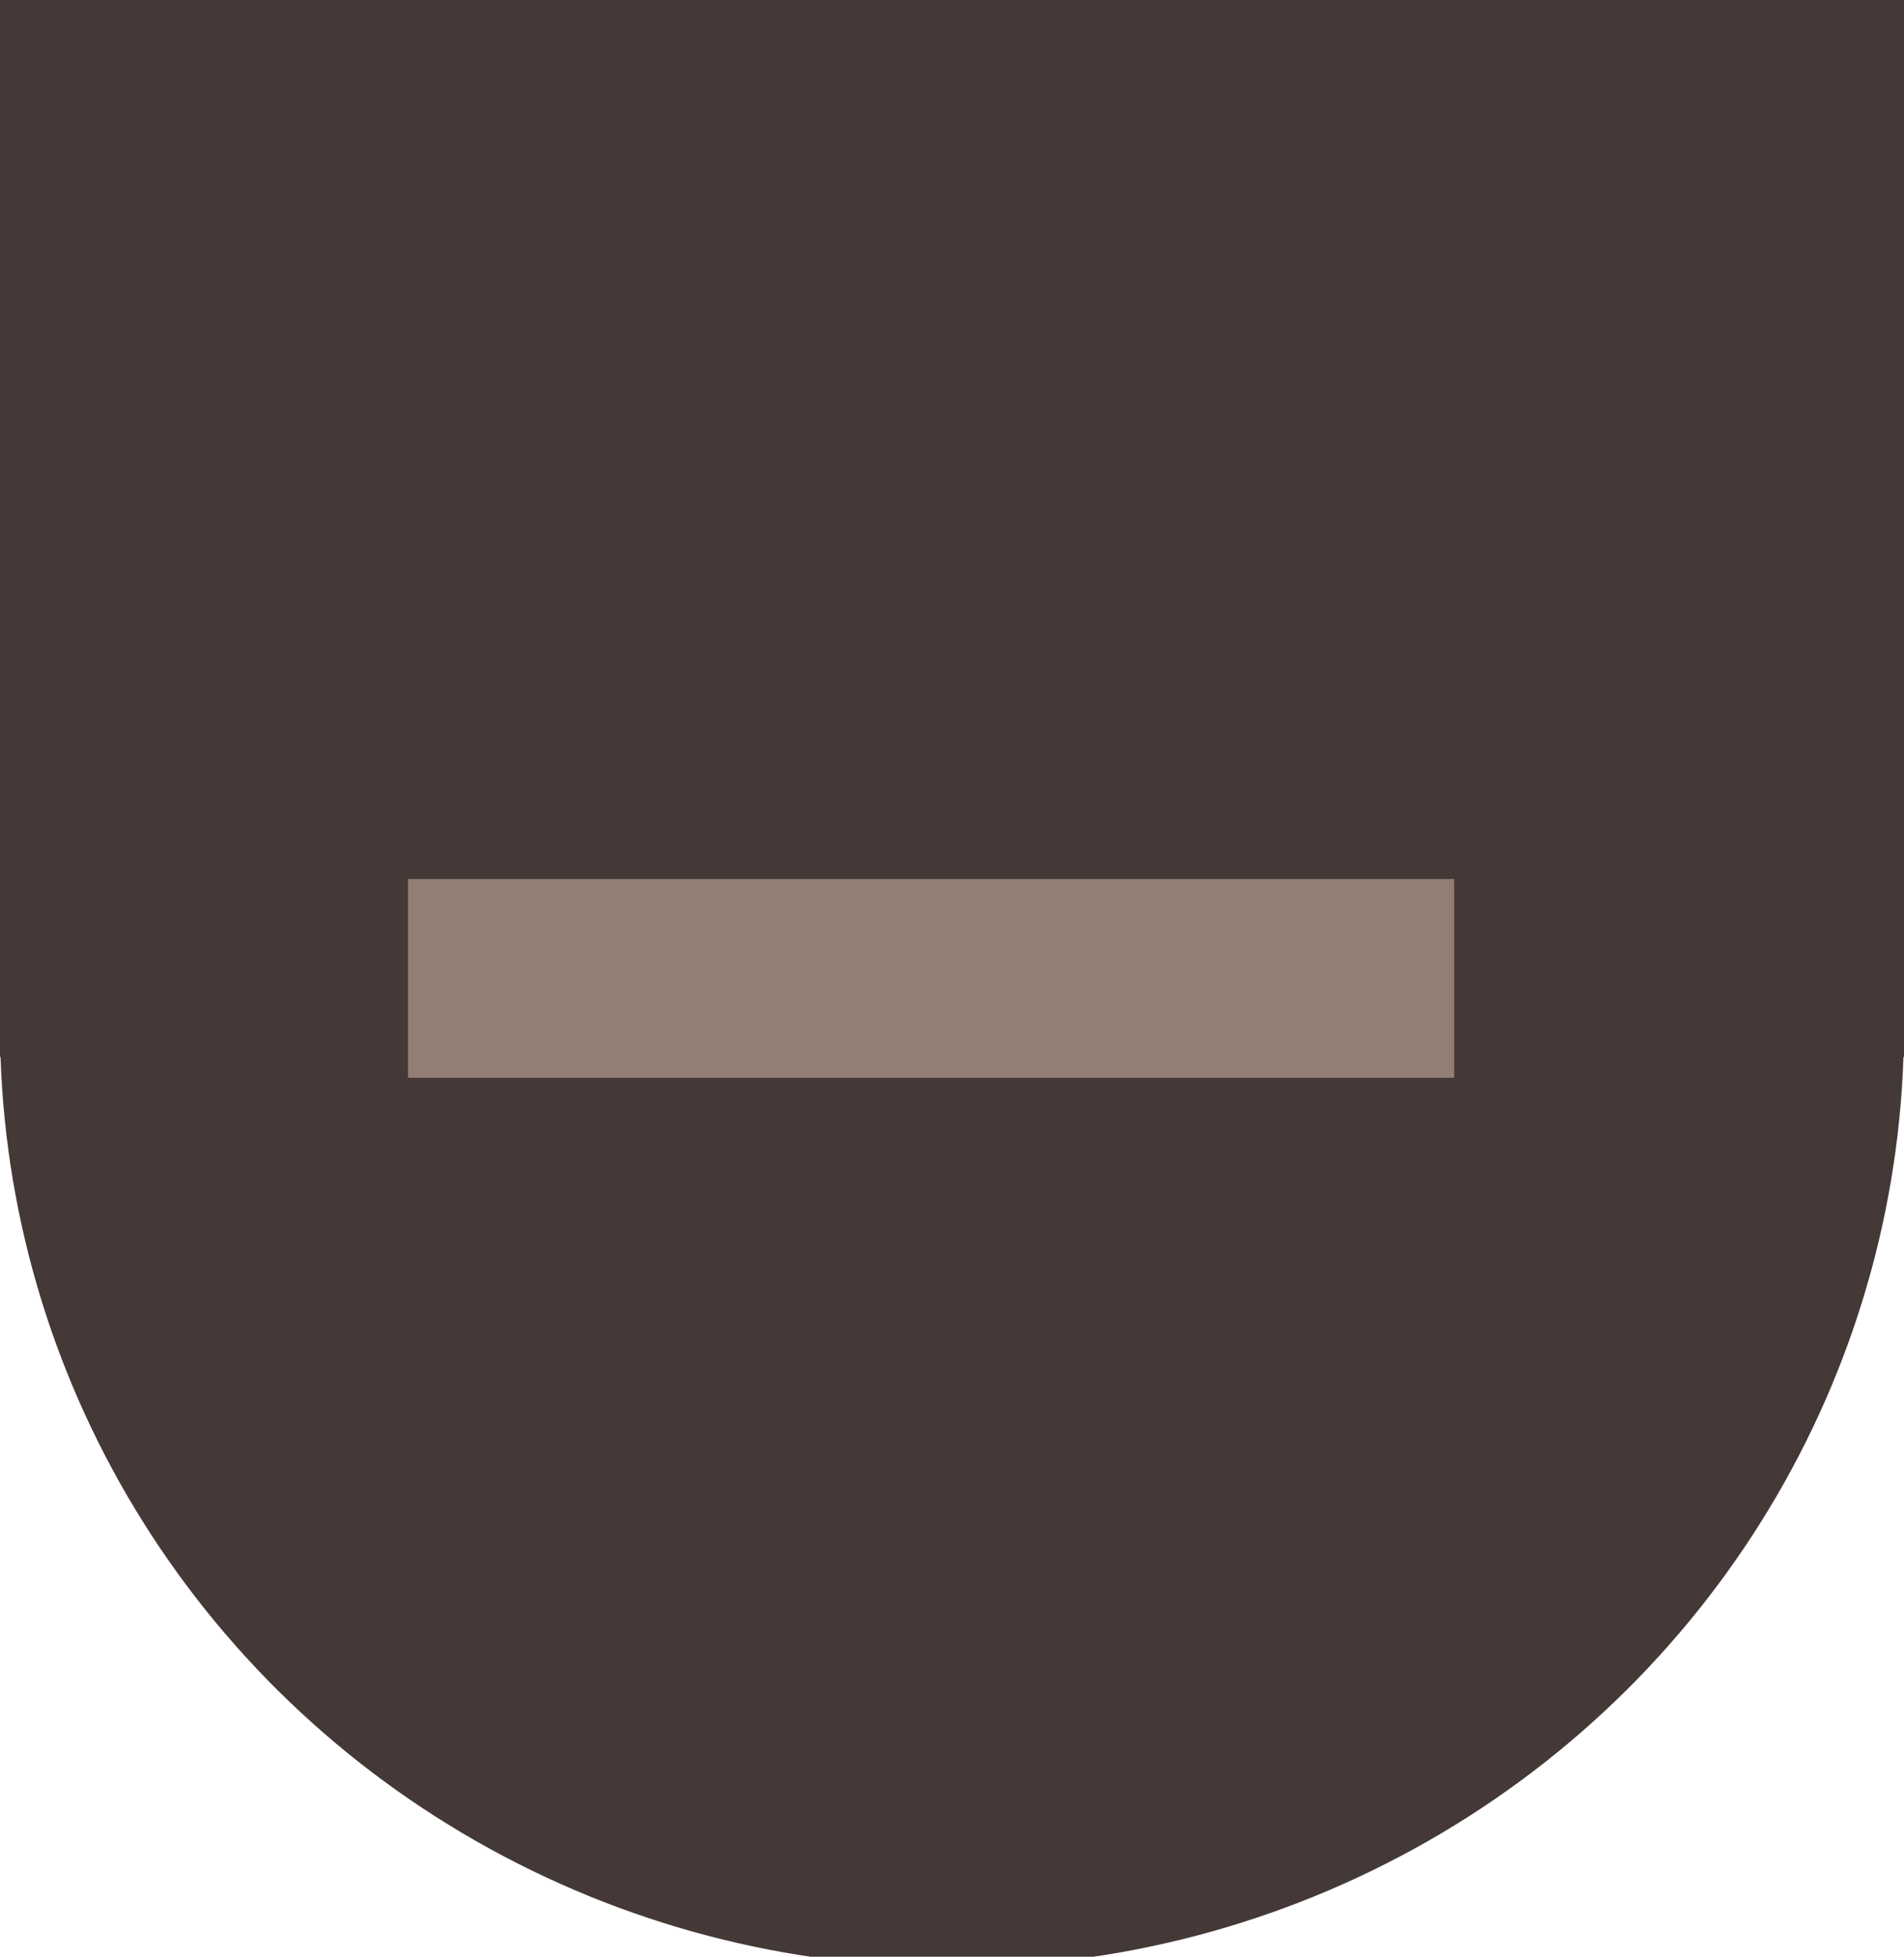 <?xml version="1.0" encoding="utf-8"?>
<!-- Generator: Adobe Illustrator 25.1.0, SVG Export Plug-In . SVG Version: 6.00 Build 0)  -->
<svg version="1.1" id="Ebene_1" xmlns="http://www.w3.org/2000/svg" xmlns:xlink="http://www.w3.org/1999/xlink" x="0px" y="0px"
	 viewBox="0 0 18.2 18.7" style="enable-background:new 0 0 18.2 18.7;" xml:space="preserve">
<style type="text/css">
	.st0{fill:#443936;}
	.st1{fill:#937E74;}
</style>
<rect y="0" class="st0" width="18.2" height="10.1"/>
<ellipse class="st0" cx="9.1" cy="9.8" rx="9.1" ry="9"/>
<rect x="3.9" y="8.4" class="st1" width="10" height="1.9"/>
</svg>
